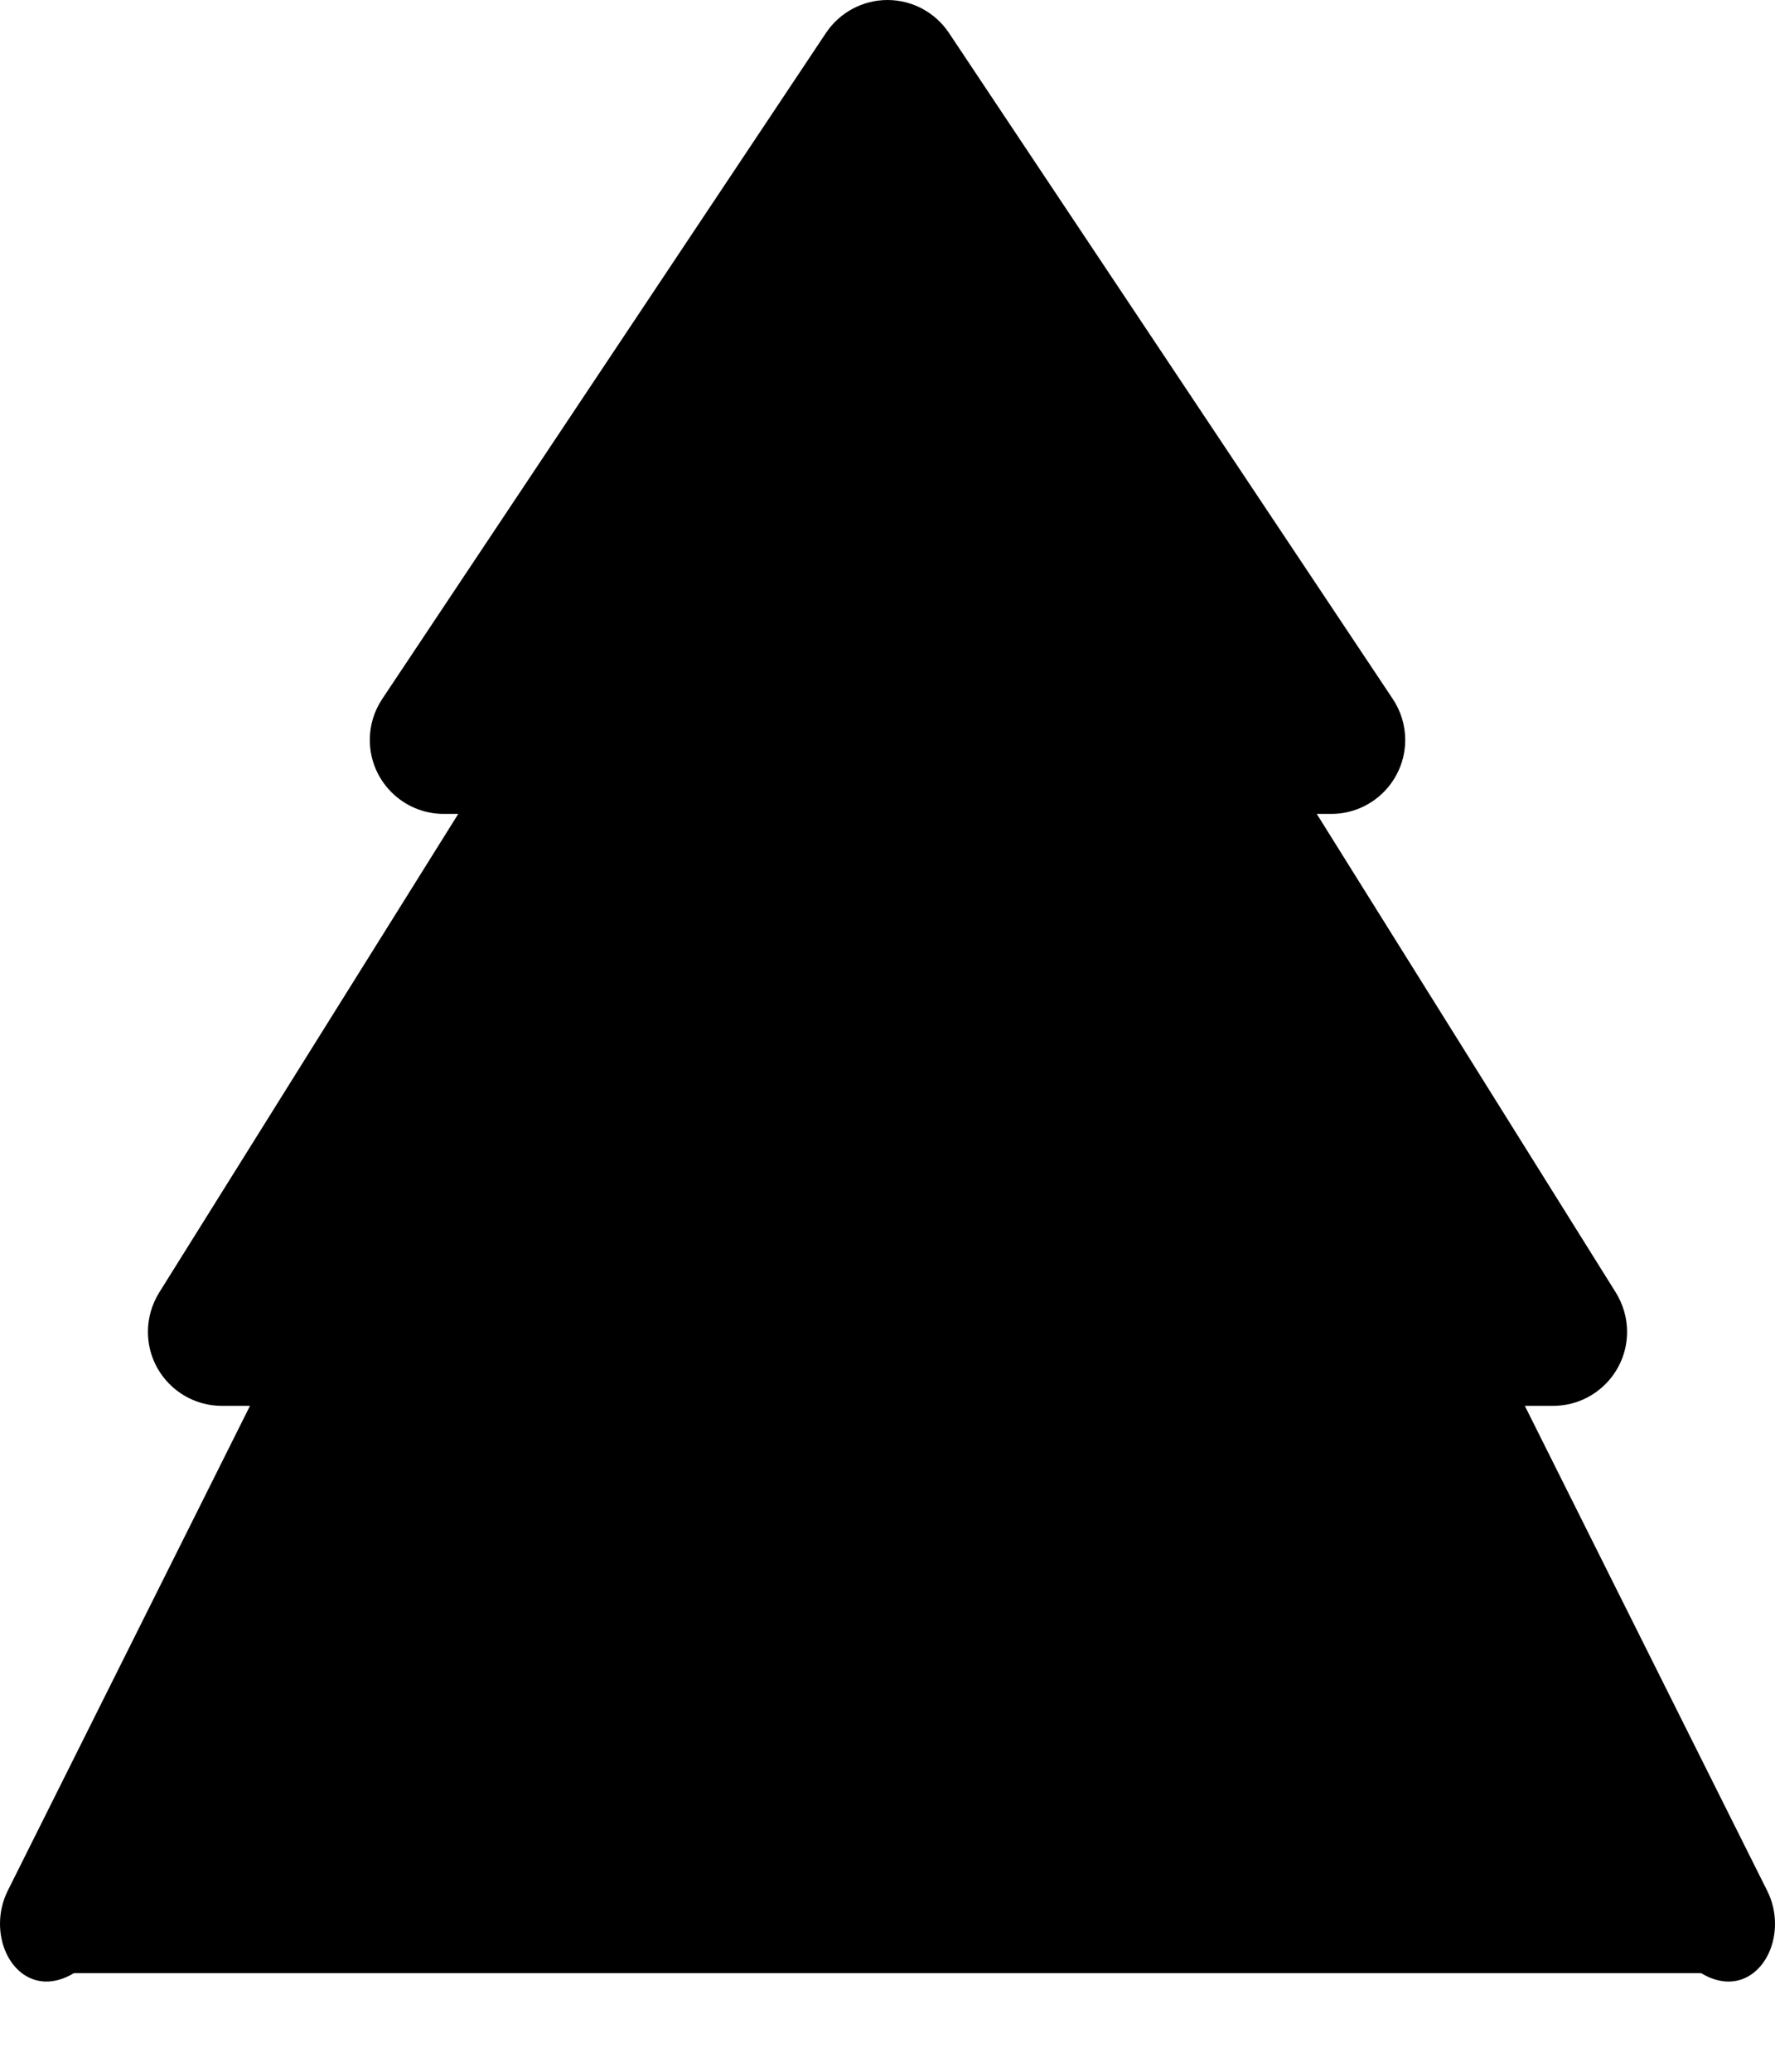 ﻿<?xml version="1.0" encoding="utf-8"?>
<svg version="1.1" xmlns:xlink="http://www.w3.org/1999/xlink" width="18px" height="21px" xmlns="http://www.w3.org/2000/svg">
  <defs>
    <pattern id="BGPattern" patternUnits="userSpaceOnUse" alignment="0 0" imageRepeat="None" />
    <mask fill="white" id="Clip6460">
      <path d="M 8.376 0.334  C 8.515 0.126  8.749 0  9 0  C 9.251 0  9.485 0.126  9.624 0.335  L 14.124 7.085  C 14.206 7.208  14.25 7.352  14.25 7.5  C 14.25 7.914  13.914 8.25  13.5 8.25  L 13.353 8.25  L 16.386 13.102  C 16.46 13.222  16.5 13.359  16.5 13.5  C 16.5 13.914  16.164 14.25  15.75 14.25  L 15.463 14.25  L 17.92 19.164  C 17.973 19.268  18 19.383  18 19.5  C 18 19.914  17.664 20.25  17.25 20  L 0.75 20  C 0.336 20.25  2.516710131361677E-05 19.914  2.516710131361677E-05 19.5  C 2.516710131361677E-05 19.383  0.027 19.268  0.079 19.164  L 2.535 14.25  L 2.25 14.25  C 1.836 14.25  1.5 13.914  1.5 13.5  C 1.5 13.359  1.54 13.222  1.614 13.102  L 4.647 8.25  L 4.5 8.25  C 4.086 8.25  3.75 7.914  3.75 7.5  C 3.75 7.352  3.794 7.208  3.876 7.085  L 8.376 0.334  Z " fill-rule="evenodd" />
    </mask>
  </defs>
  <g>
    <path d="M 8.376 0.334  C 8.515 0.126  8.749 0  9 0  C 9.251 0  9.485 0.126  9.624 0.335  L 14.124 7.085  C 14.206 7.208  14.25 7.352  14.25 7.5  C 14.25 7.914  13.914 8.25  13.5 8.25  L 13.353 8.25  L 16.386 13.102  C 16.46 13.222  16.5 13.359  16.5 13.5  C 16.5 13.914  16.164 14.25  15.75 14.25  L 15.463 14.25  L 17.92 19.164  C 17.973 19.268  18 19.383  18 19.5  C 18 19.914  17.664 20.25  17.25 20  L 0.75 20  C 0.336 20.25  2.516710131361677E-05 19.914  2.516710131361677E-05 19.5  C 2.516710131361677E-05 19.383  0.027 19.268  0.079 19.164  L 2.535 14.25  L 2.25 14.25  C 1.836 14.25  1.5 13.914  1.5 13.5  C 1.5 13.359  1.54 13.222  1.614 13.102  L 4.647 8.25  L 4.5 8.25  C 4.086 8.25  3.75 7.914  3.75 7.5  C 3.75 7.352  3.794 7.208  3.876 7.085  L 8.376 0.334  Z " fill-rule="nonzero" fill="rgba(0, 0, 0, 1)" stroke="none" class="fill" />
    <path d="M 8.376 0.334  C 8.515 0.126  8.749 0  9 0  C 9.251 0  9.485 0.126  9.624 0.335  L 14.124 7.085  C 14.206 7.208  14.25 7.352  14.25 7.5  C 14.25 7.914  13.914 8.25  13.5 8.25  L 13.353 8.25  L 16.386 13.102  C 16.46 13.222  16.5 13.359  16.5 13.5  C 16.5 13.914  16.164 14.25  15.75 14.25  L 15.463 14.25  L 17.92 19.164  C 17.973 19.268  18 19.383  18 19.5  C 18 19.914  17.664 20.25  17.25 20  L 0.75 20  C 0.336 20.25  2.516710131361677E-05 19.914  2.516710131361677E-05 19.5  C 2.516710131361677E-05 19.383  0.027 19.268  0.079 19.164  L 2.535 14.25  L 2.25 14.25  C 1.836 14.25  1.5 13.914  1.5 13.5  C 1.5 13.359  1.54 13.222  1.614 13.102  L 4.647 8.25  L 4.5 8.25  C 4.086 8.25  3.75 7.914  3.75 7.5  C 3.75 7.352  3.794 7.208  3.876 7.085  L 8.376 0.334  Z " stroke-width="0" stroke-dasharray="0" stroke="rgba(255, 255, 255, 0)" fill="none" class="stroke" mask="url(#Clip6460)" />
  </g>
</svg>